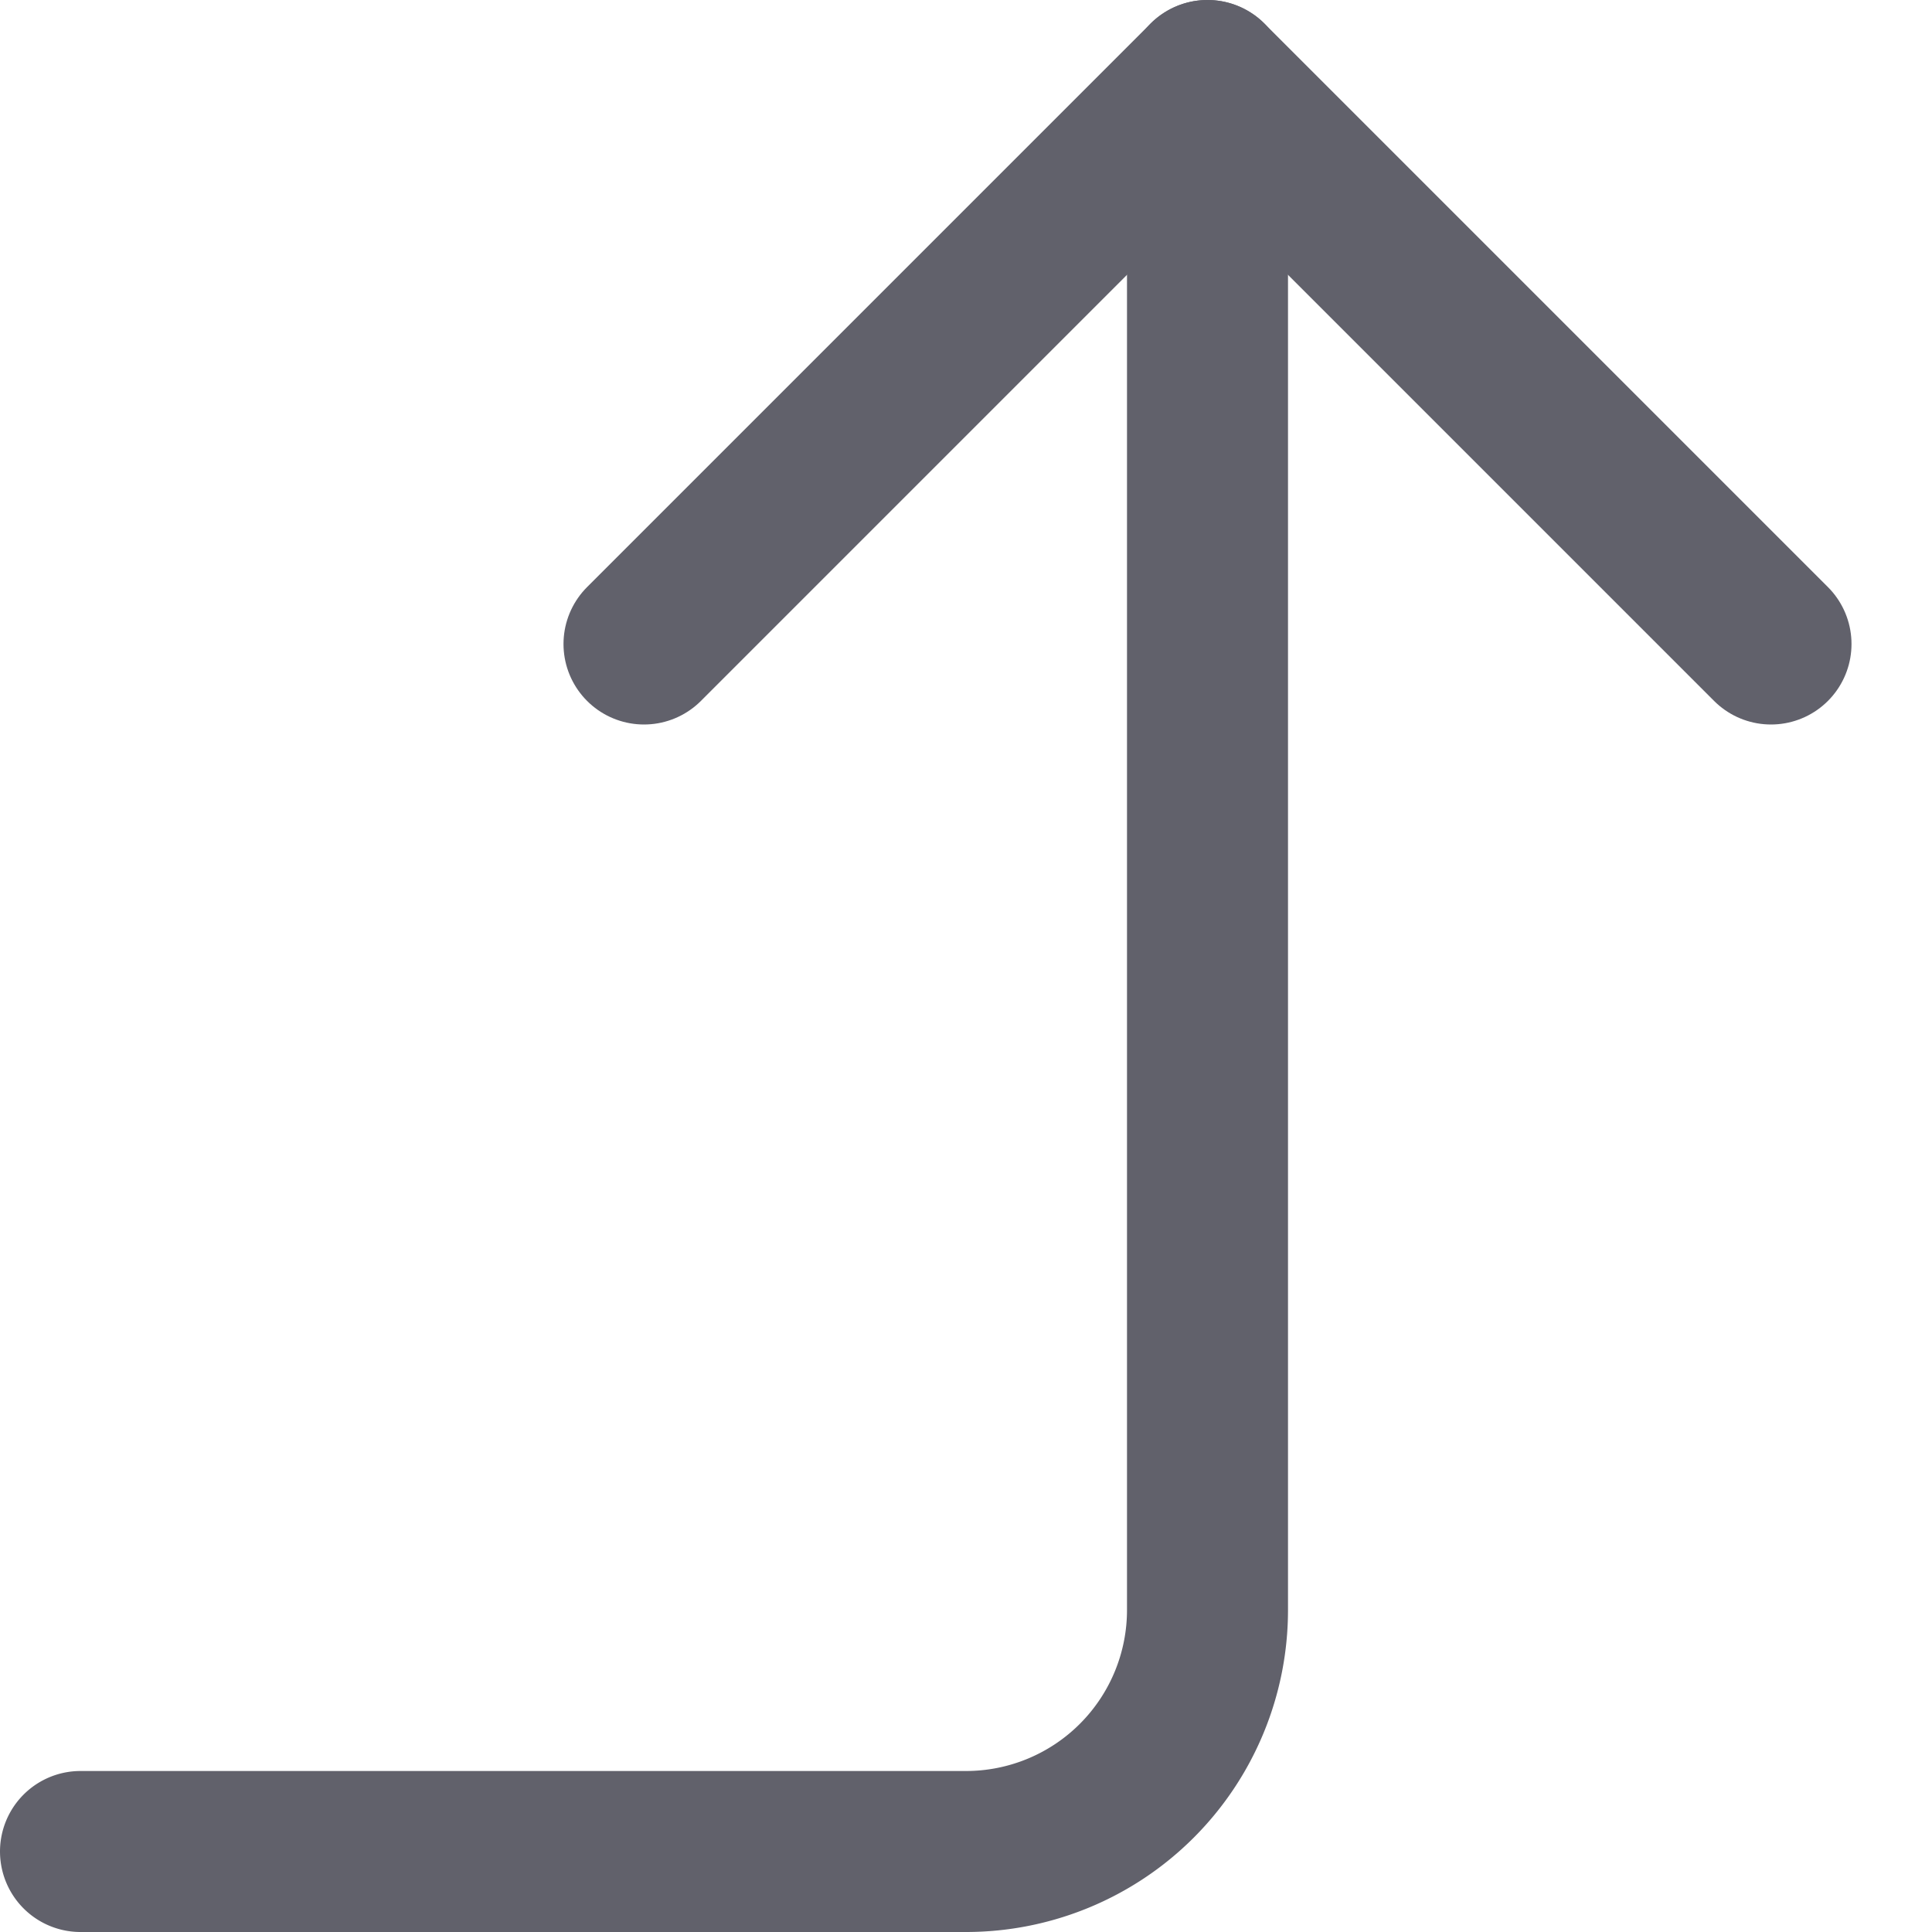 <svg xmlns="http://www.w3.org/2000/svg" height="24" width="24" viewBox="0 0 12 12"><path d="M7.5.5V10A1.5,1.5,0,0,1,6,11.5H.5" fill="none" stroke="#61616b" stroke-linecap="round" stroke-linejoin="round"></path><polyline points="4 4 7.5 0.5 11 4" fill="none" stroke="#61616b" stroke-linecap="round" stroke-linejoin="round"></polyline></svg>